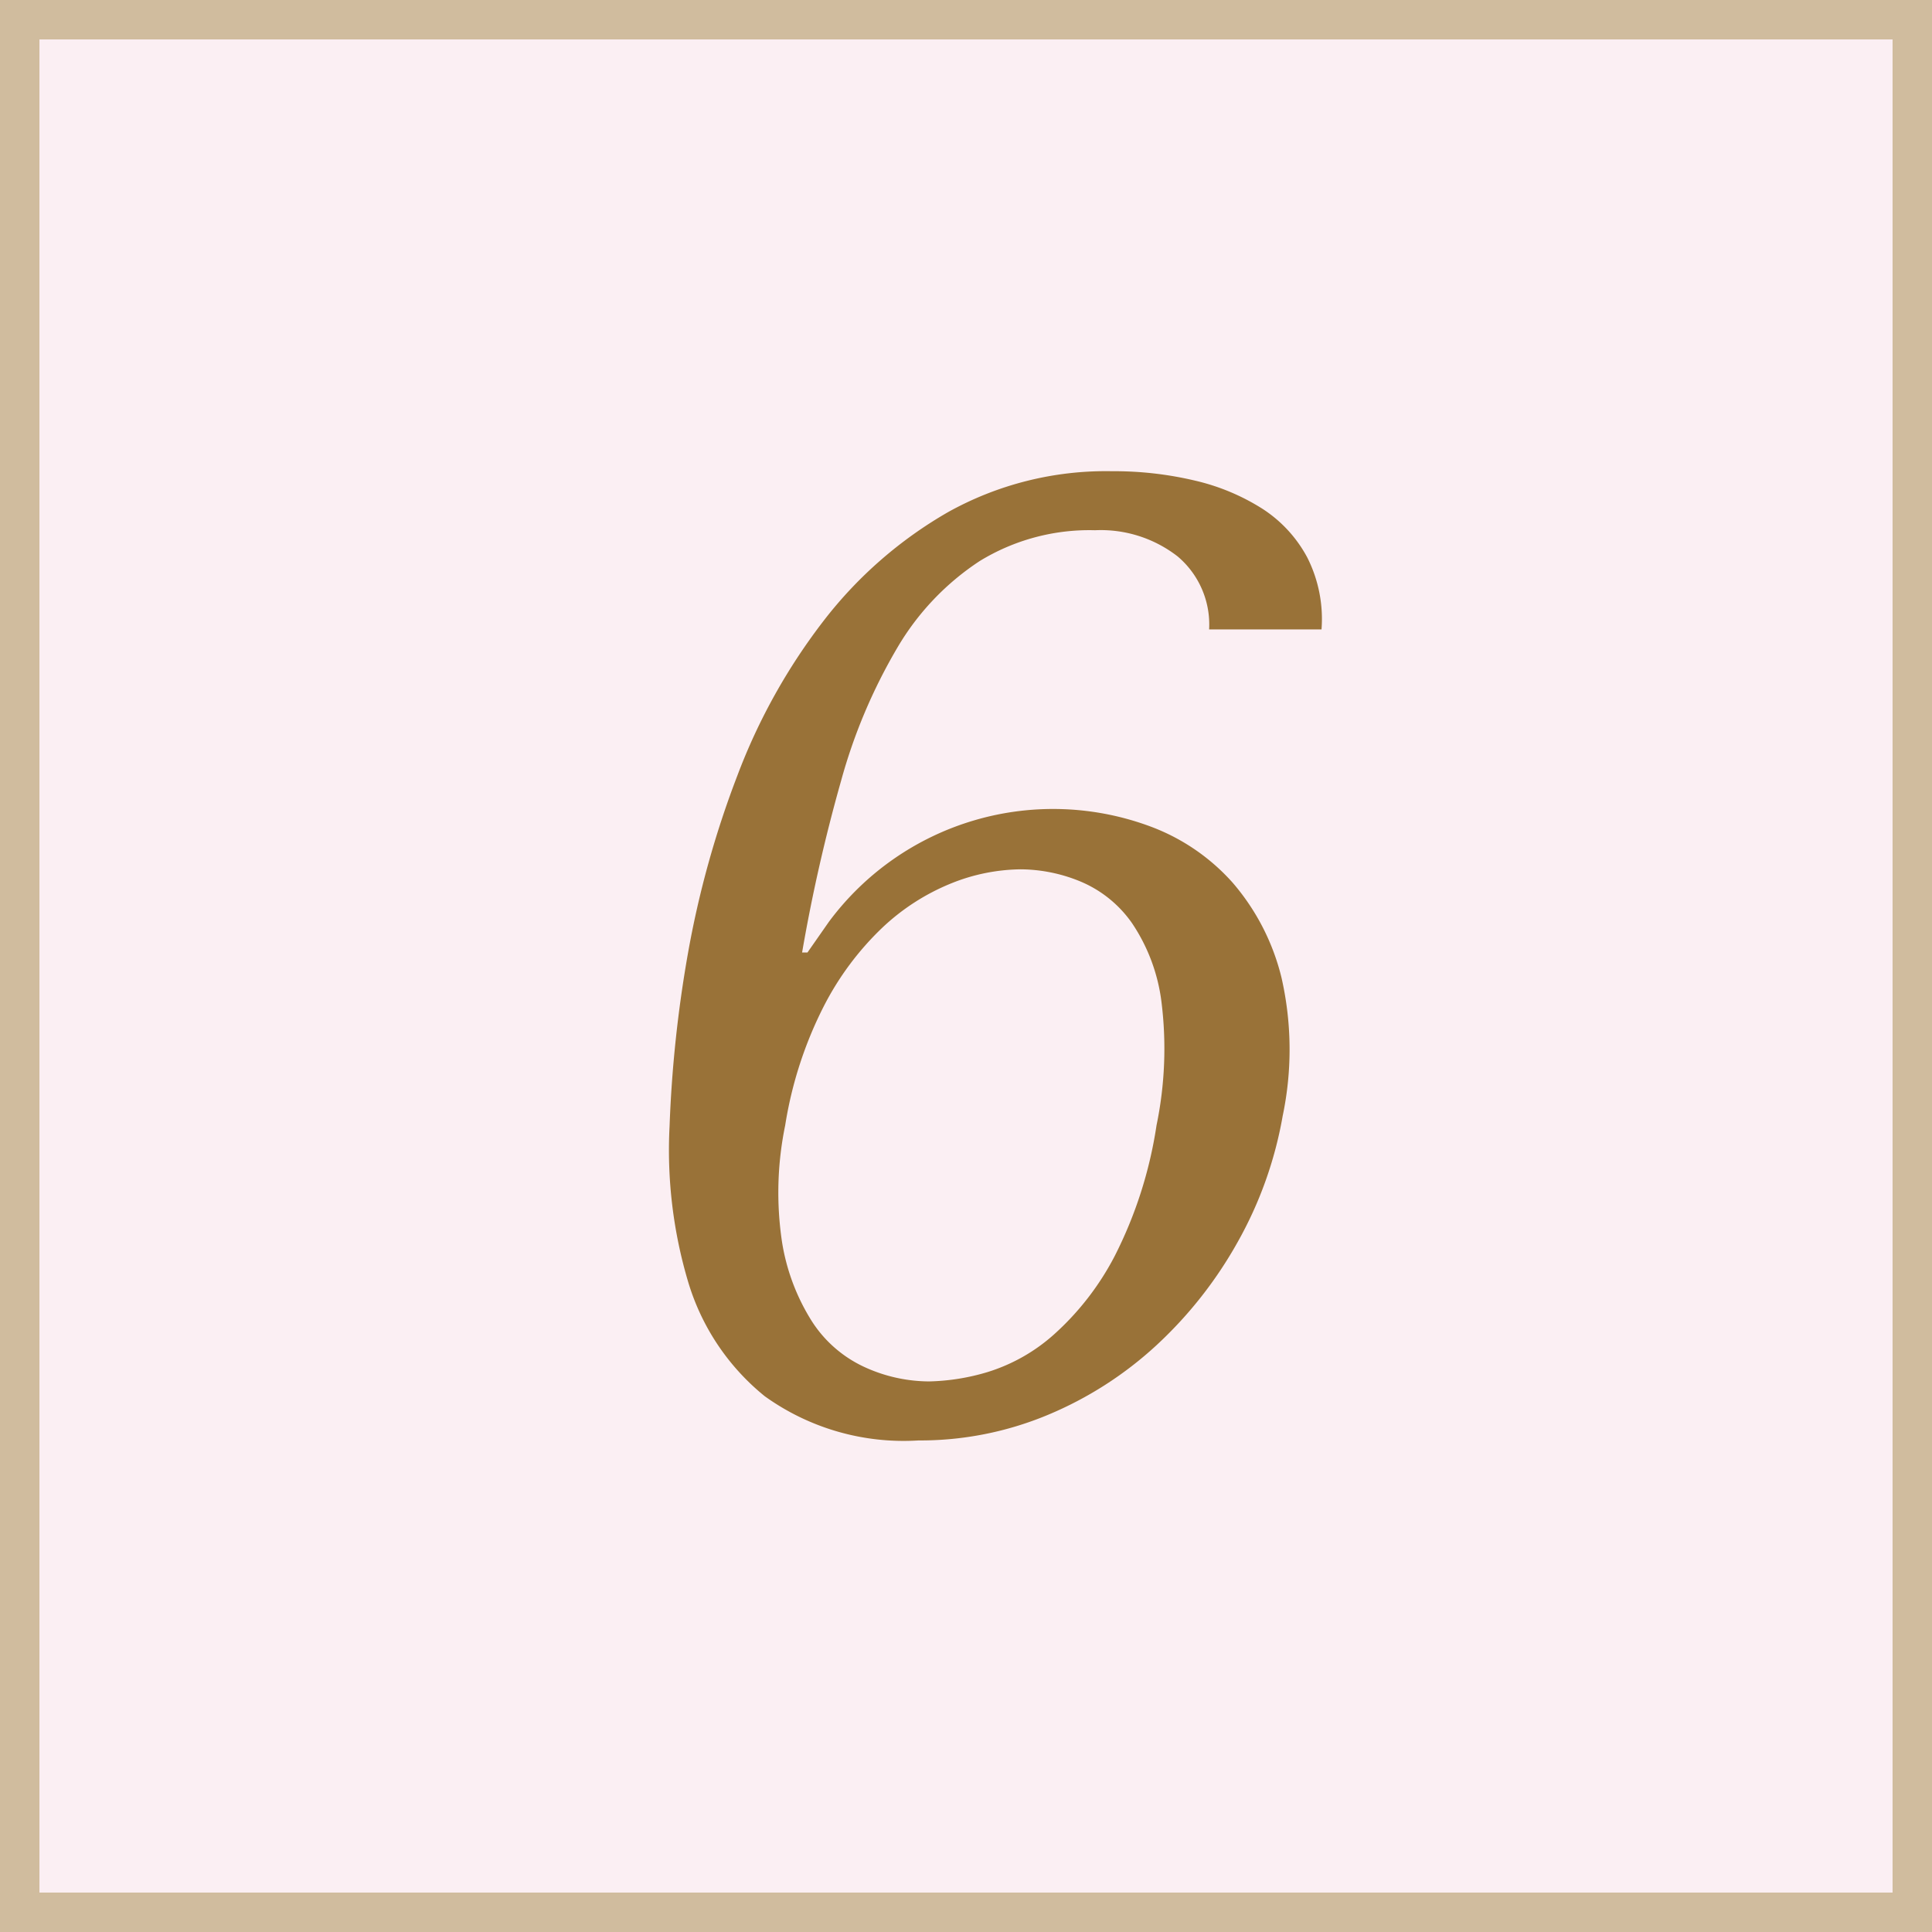 <svg id="_6.svg" data-name="6.svg" xmlns="http://www.w3.org/2000/svg" width="49" height="49" viewBox="0 0 49 49">
  <rect x="0" y="0" width="49" height="49" fill="#333333" stroke="none"/>
  <defs>
    <style>
      .cls-1 {
        fill: #fbeff3;
        stroke: #d0bc9e;
        stroke-width: 1px;
      }

      .cls-2 {
        fill: #997238;
        fill-rule: evenodd;
      }
    </style>
  </defs>
  <rect class="cls-1" x="0.5" y="0.5" width="48" height="48"/>
  <path class="cls-2" d="M600.166,80.464a2.26,2.26,0,0,0-.8-1.853,3.174,3.174,0,0,0-2.093-.663,5.326,5.326,0,0,0-2.926.782,6.651,6.651,0,0,0-2.086,2.193,13.891,13.891,0,0,0-1.43,3.383,42.332,42.332,0,0,0-.988,4.352h0.136l0.546-.782a7.081,7.081,0,0,1,8.191-2.4,5.236,5.236,0,0,1,2.047,1.411,5.779,5.779,0,0,1,1.24,2.414,8.2,8.2,0,0,1,.029,3.5,10.023,10.023,0,0,1-1.142,3.2,10.586,10.586,0,0,1-2.06,2.618,9.377,9.377,0,0,1-2.759,1.768,8.4,8.4,0,0,1-3.276.646,6.037,6.037,0,0,1-3.9-1.122,5.9,5.9,0,0,1-1.939-2.89,11.7,11.7,0,0,1-.474-3.961,31.728,31.728,0,0,1,.464-4.369,24.5,24.5,0,0,1,1.256-4.522,15.2,15.2,0,0,1,2.189-3.927,10.727,10.727,0,0,1,3.155-2.754,8.233,8.233,0,0,1,4.16-1.037,8.877,8.877,0,0,1,2.1.238,5.515,5.515,0,0,1,1.711.714,3.346,3.346,0,0,1,1.141,1.241,3.46,3.46,0,0,1,.359,1.819h-2.856ZM589.334,96a5.32,5.32,0,0,0,.765,2.023,3.15,3.15,0,0,0,1.343,1.156,3.96,3.96,0,0,0,1.62.357,5.541,5.541,0,0,0,1.487-.238,4.529,4.529,0,0,0,1.681-.952,7.014,7.014,0,0,0,1.541-1.989,10.849,10.849,0,0,0,1.061-3.315,9.594,9.594,0,0,0,.126-3.128,4.592,4.592,0,0,0-.751-2.006,3.013,3.013,0,0,0-1.311-1.054,4.023,4.023,0,0,0-1.509-.306,4.836,4.836,0,0,0-1.764.357,5.6,5.6,0,0,0-1.744,1.122,7.429,7.429,0,0,0-1.492,2.006,10.136,10.136,0,0,0-.973,3.009A8.443,8.443,0,0,0,589.334,96Z" transform="translate(-569.5 -64.5)"/>
</svg>
